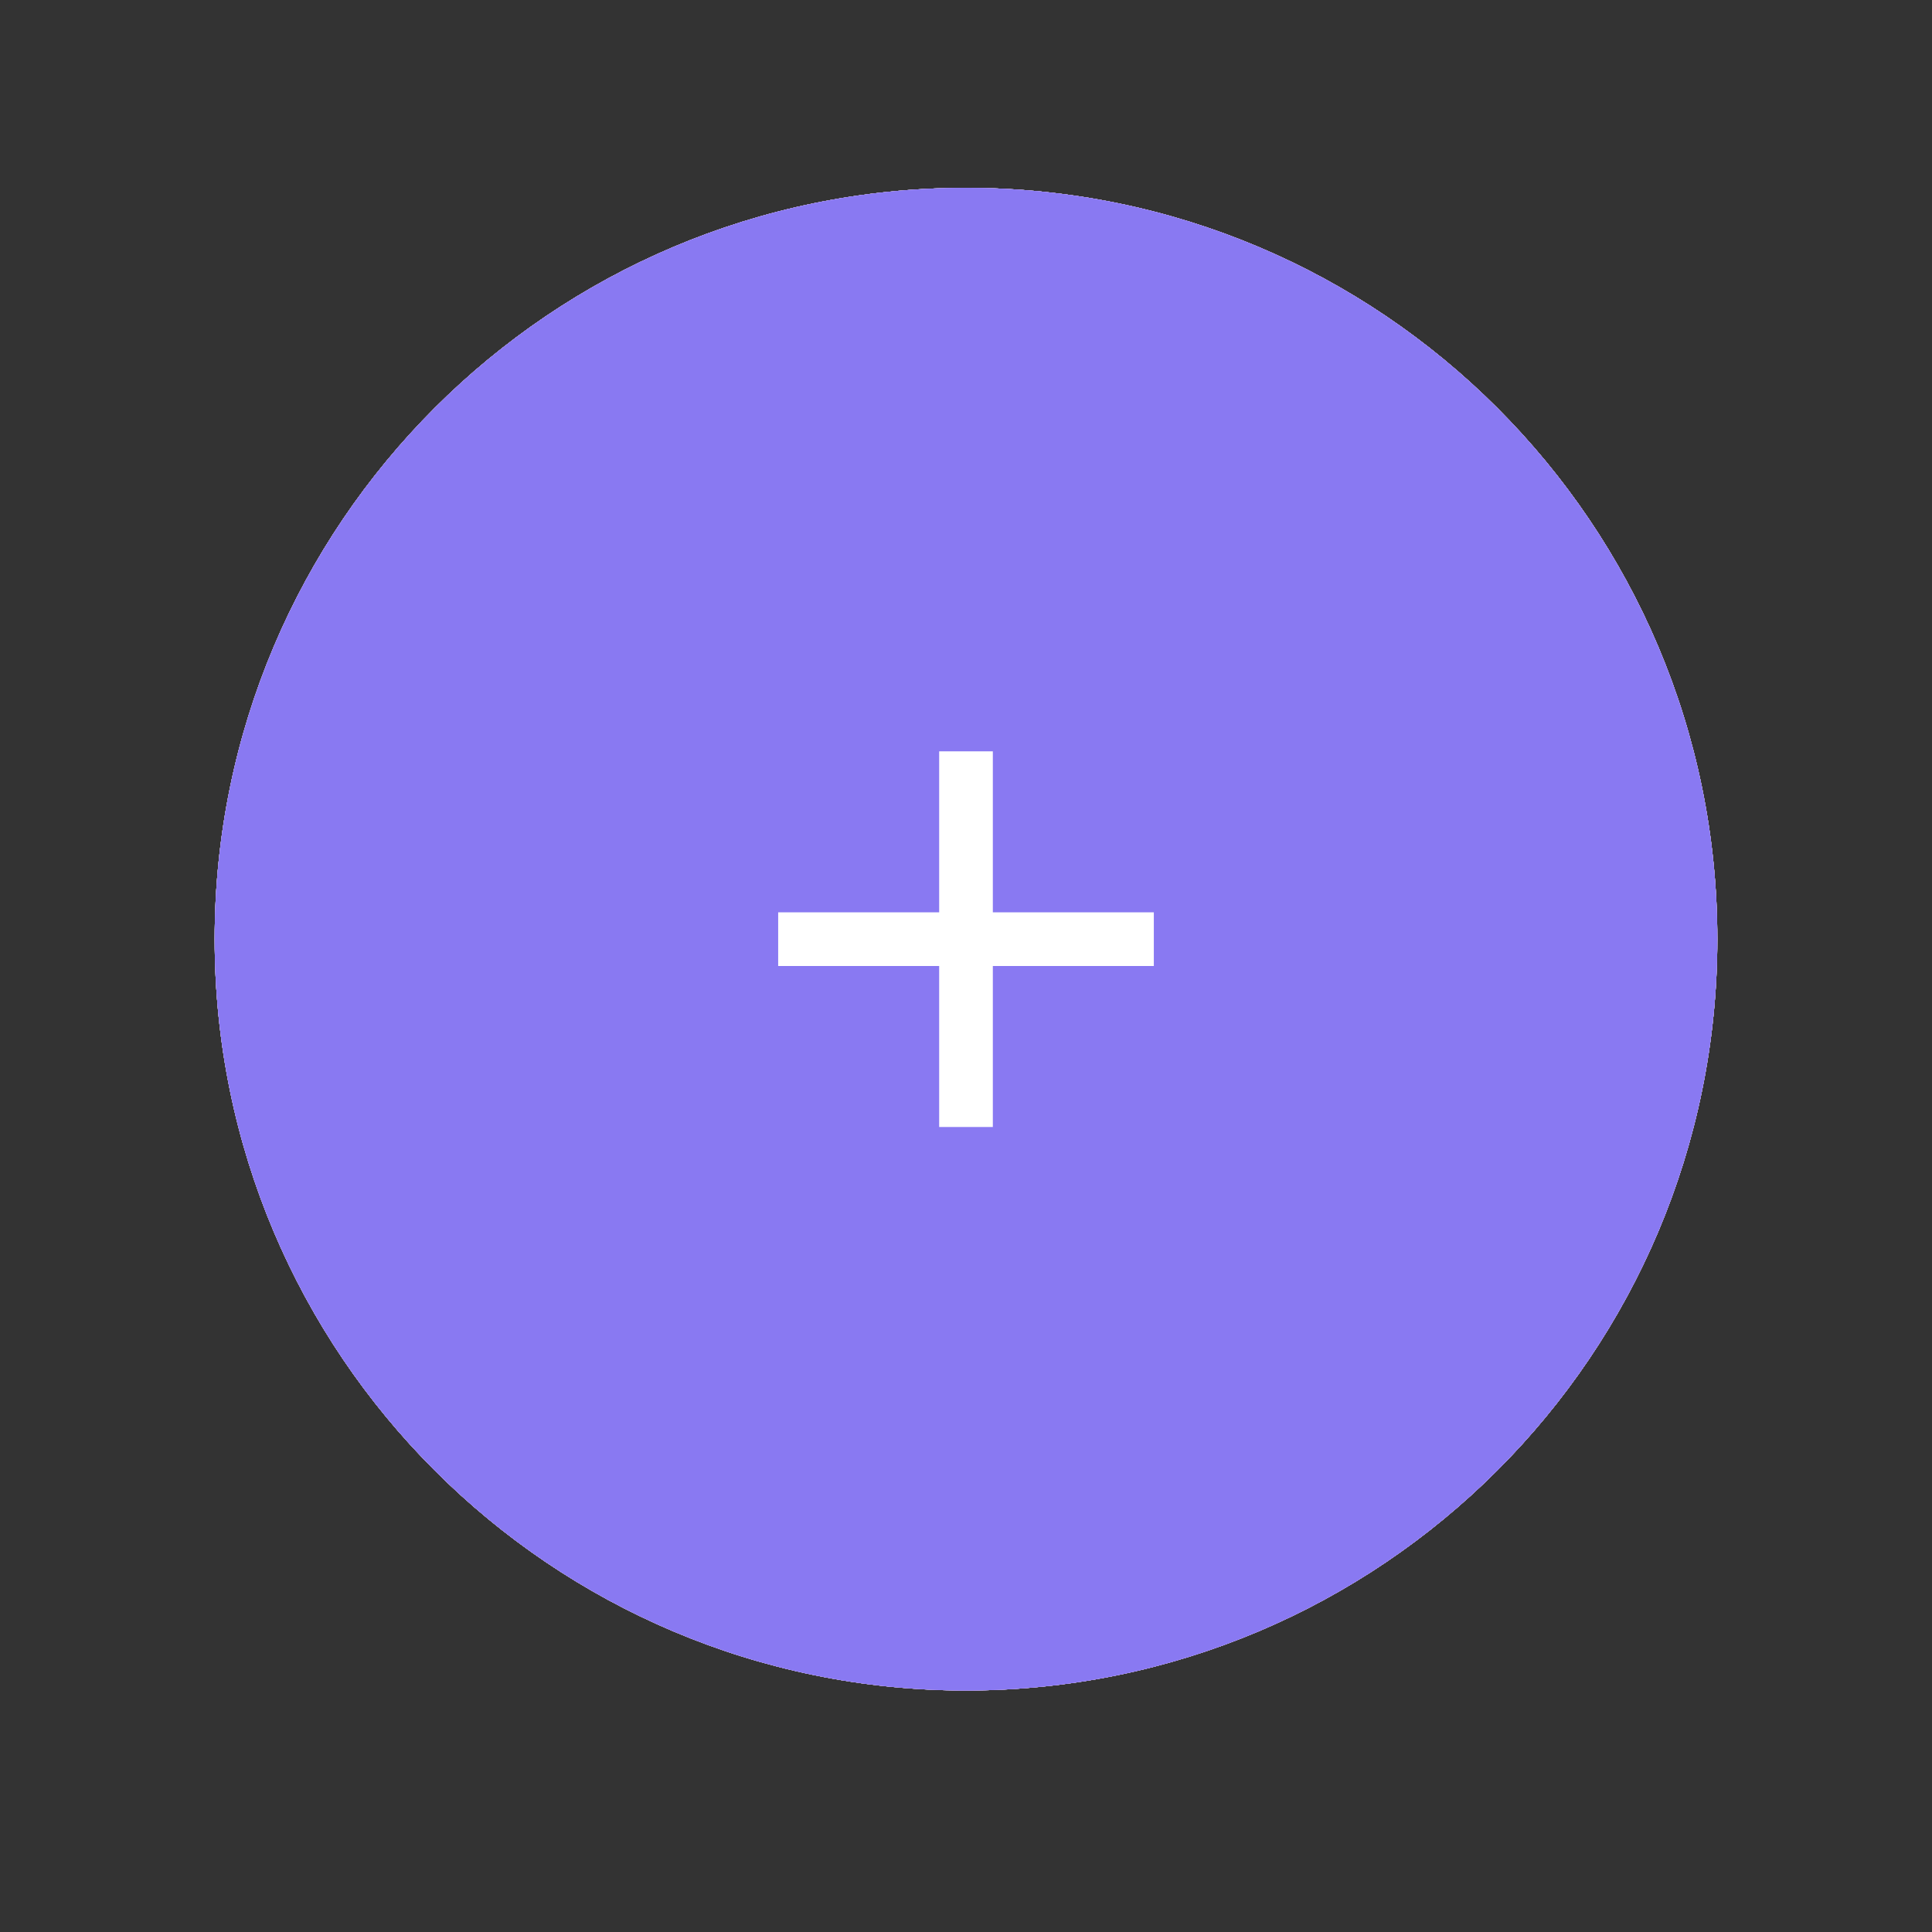<svg xmlns="http://www.w3.org/2000/svg" width="72" height="72" viewBox="0 0 72 72"><rect x="0" y="0" width="72" height="72" fill="#333333" stroke="none"/><defs><clipPath id="vjrka"><path d="M36 7c15.464 0 28 12.536 28 28S51.464 63 36 63 8 50.464 8 35 20.536 7 36 7z"/></clipPath></defs><g><g><g><g><g><g><path fill="#fff" d="M36 63C20.536 63 8 50.464 8 35S20.536 7 36 7s28 12.536 28 28-12.536 28-28 28z"/></g><g><path fill="#fff" d="M36 63C20.536 63 8 50.464 8 35S20.536 7 36 7s28 12.536 28 28-12.536 28-28 28z"/></g><g><path fill="#fff" d="M36 63C20.536 63 8 50.464 8 35S20.536 7 36 7s28 12.536 28 28-12.536 28-28 28z"/></g></g><g><path fill="#121212" d="M36 63C20.536 63 8 50.464 8 35S20.536 7 36 7s28 12.536 28 28-12.536 28-28 28z"/></g><g><path fill="#fff" fill-opacity=".09" d="M36 63C20.536 63 8 50.464 8 35S20.536 7 36 7s28 12.536 28 28-12.536 28-28 28z"/></g></g><g><g><path fill="#fff" d="M36 7c15.464 0 28 12.536 28 28S51.464 63 36 63 8 50.464 8 35 20.536 7 36 7z"/></g><g clip-path="url(#vjrka)"><path fill="#bb86fc" d="M8 63V7h56v56z"/></g></g><g><g><g><path fill="#8979f2" d="M36 63C20.536 63 8 50.464 8 35S20.536 7 36 7s28 12.536 28 28-12.536 28-28 28z"/></g></g></g></g><g><g/><g><path fill="#fff" d="M43 36h-6v6h-2v-6h-6v-2h6v-6h2v6h6z"/></g></g></g></g></svg>